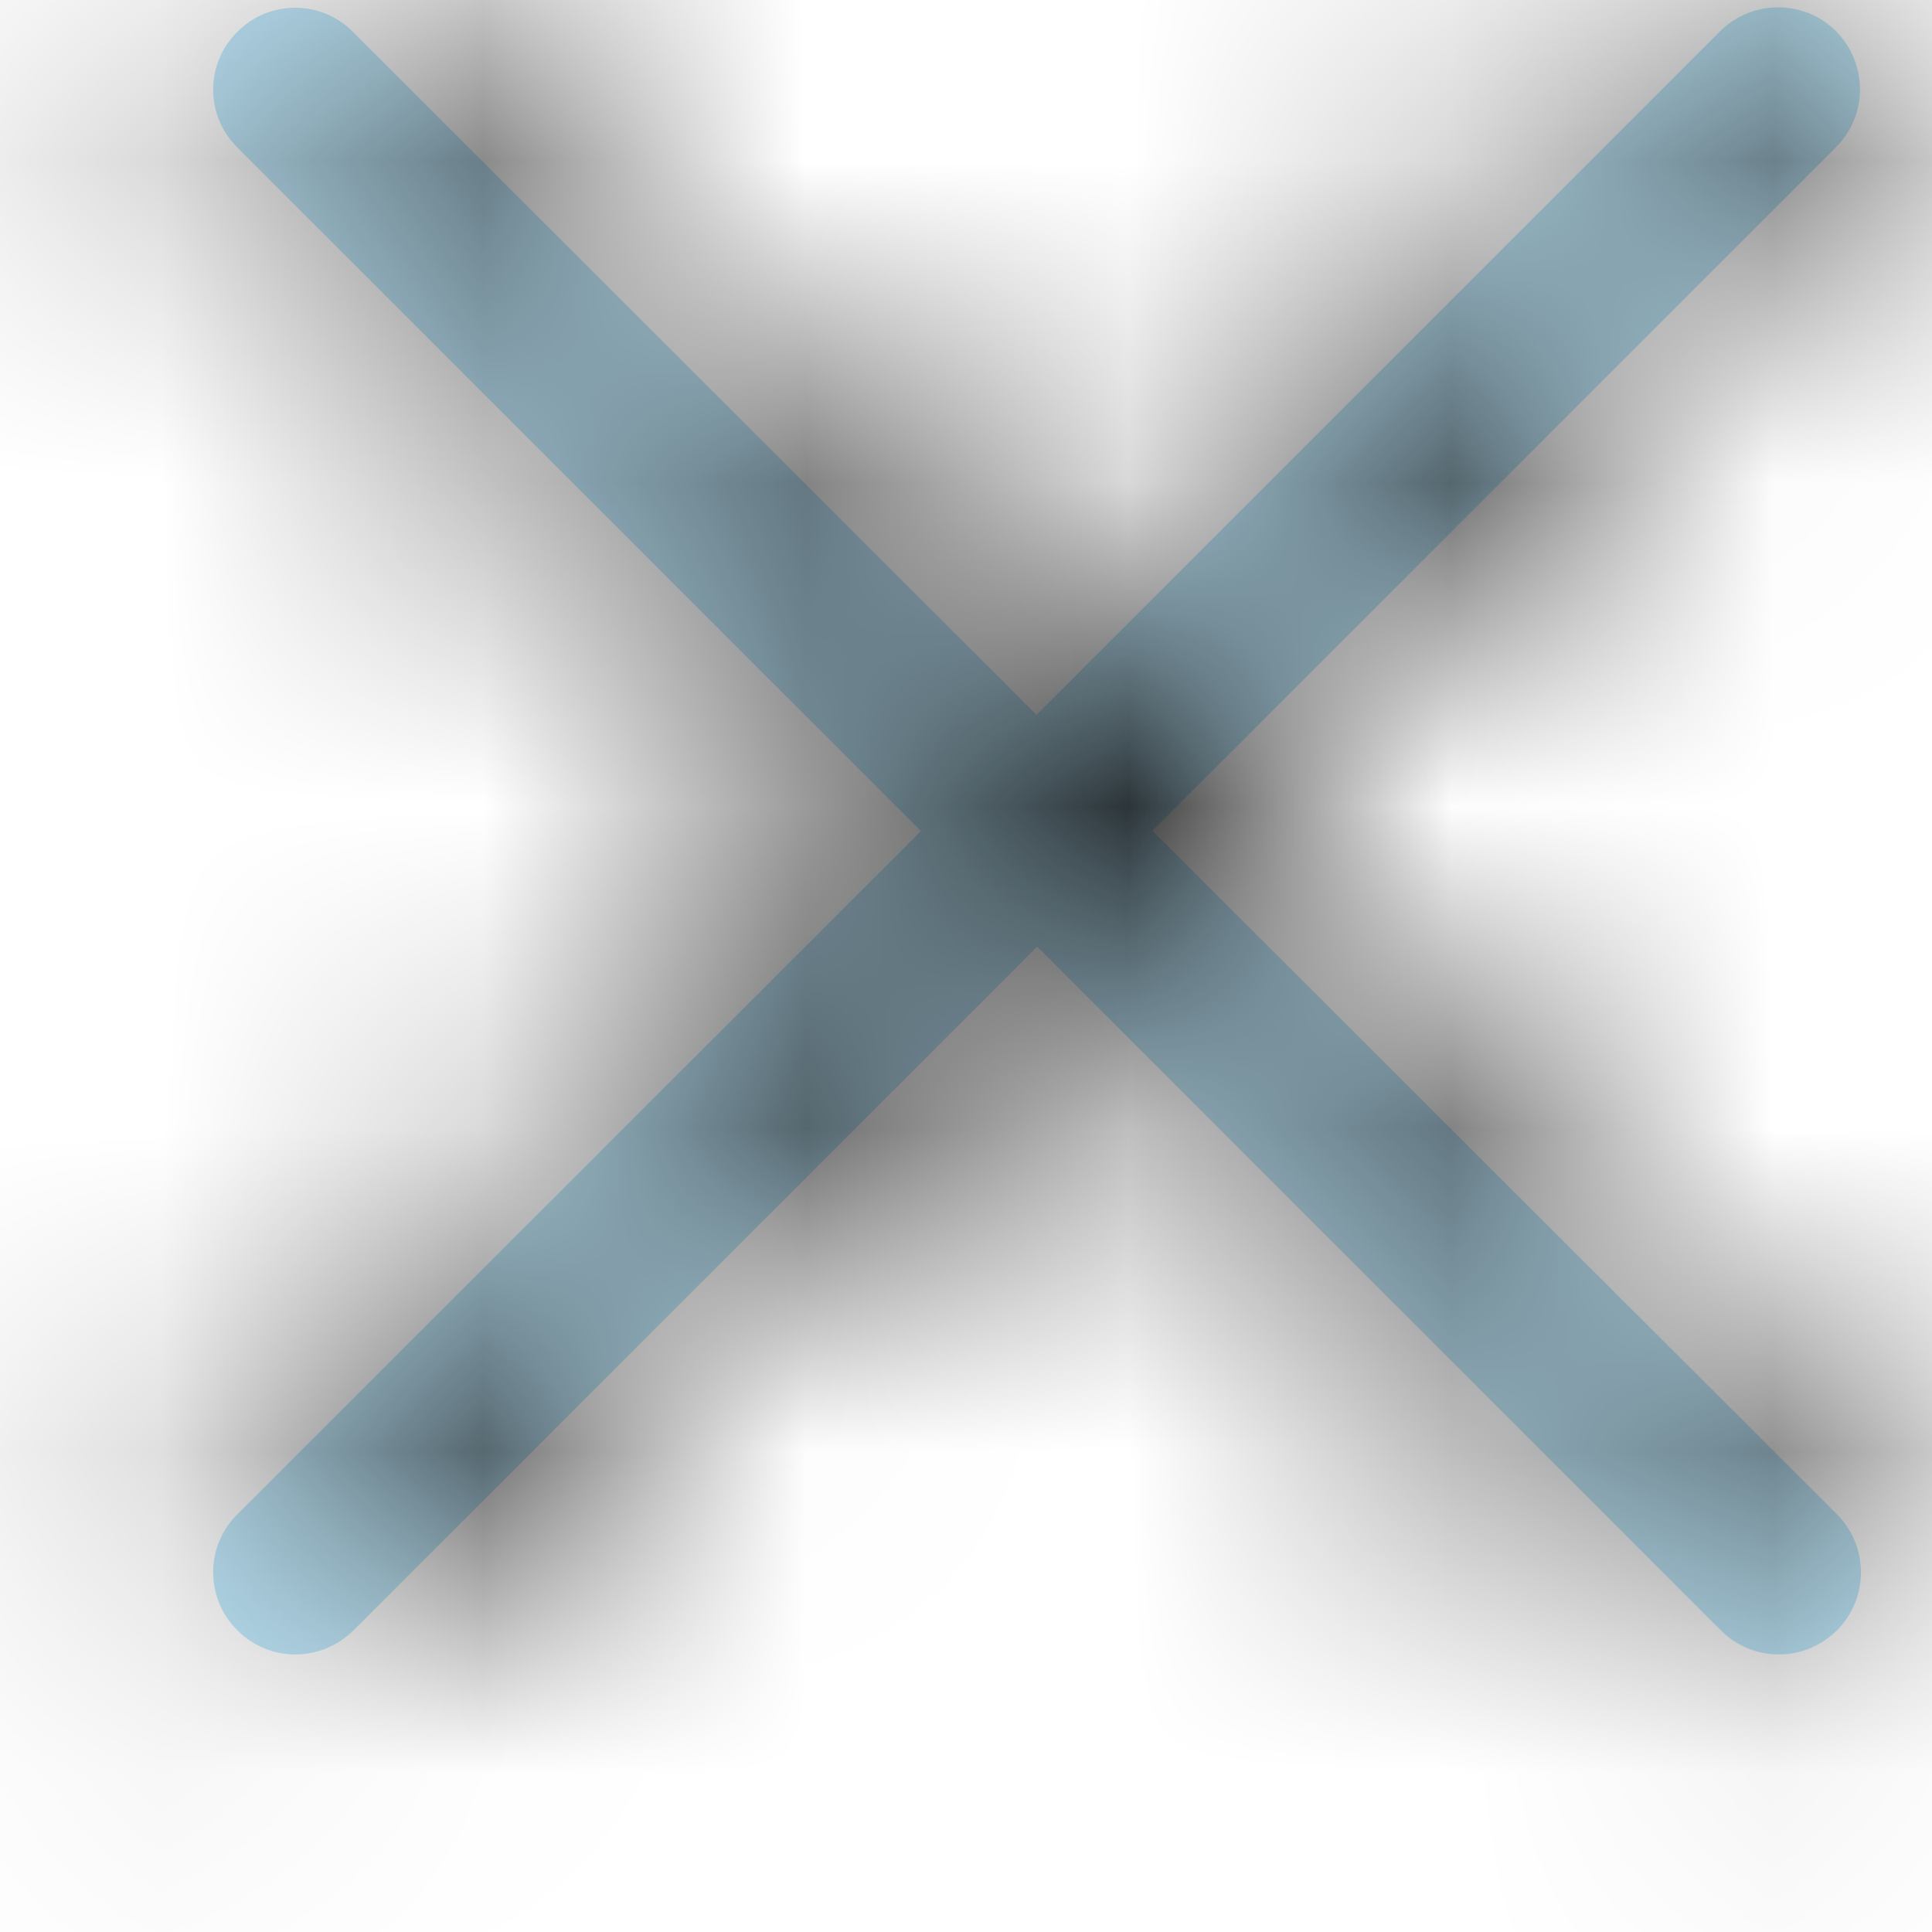 ﻿<?xml version="1.0" encoding="utf-8"?>
<svg version="1.1" xmlns:xlink="http://www.w3.org/1999/xlink" width="6px" height="6px" xmlns="http://www.w3.org/2000/svg">
  <defs>
    <mask fill="white" id="clip371">
      <path d="M 5.705 4.703  L 3.579 2.58  L 5.702 0.457  C 5.801 0.358  5.801 0.197  5.702 0.097  C 5.603 -0.002  5.442 -0.002  5.342 0.097  L 3.219 2.22  L 1.096 0.099  C 0.997 -0.001  0.836 -0.001  0.737 0.099  C 0.637 0.198  0.637 0.359  0.737 0.458  L 2.86 2.581  L 0.737 4.703  C 0.637 4.802  0.637 4.964  0.737 5.063  C 0.787 5.113  0.851 5.138  0.917 5.138  C 0.983 5.138  1.047 5.113  1.098 5.063  L 3.221 2.94  L 5.344 5.063  C 5.394 5.113  5.458 5.138  5.524 5.138  C 5.59 5.138  5.654 5.113  5.705 5.063  C 5.804 4.964  5.804 4.802  5.705 4.703  Z " fill-rule="evenodd" />
    </mask>
  </defs>
  <g transform="matrix(1 0 0 1 -326 -140 )">
    <path d="M 5.705 4.703  L 3.579 2.58  L 5.702 0.457  C 5.801 0.358  5.801 0.197  5.702 0.097  C 5.603 -0.002  5.442 -0.002  5.342 0.097  L 3.219 2.22  L 1.096 0.099  C 0.997 -0.001  0.836 -0.001  0.737 0.099  C 0.637 0.198  0.637 0.359  0.737 0.458  L 2.86 2.581  L 0.737 4.703  C 0.637 4.802  0.637 4.964  0.737 5.063  C 0.787 5.113  0.851 5.138  0.917 5.138  C 0.983 5.138  1.047 5.113  1.098 5.063  L 3.221 2.94  L 5.344 5.063  C 5.394 5.113  5.458 5.138  5.524 5.138  C 5.59 5.138  5.654 5.113  5.705 5.063  C 5.804 4.964  5.804 4.802  5.705 4.703  Z " fill-rule="nonzero" fill="#81d3f8" stroke="none" fill-opacity="0.49" transform="matrix(1 0 0 1 326 140 )" />
    <path d="M 5.705 4.703  L 3.579 2.58  L 5.702 0.457  C 5.801 0.358  5.801 0.197  5.702 0.097  C 5.603 -0.002  5.442 -0.002  5.342 0.097  L 3.219 2.22  L 1.096 0.099  C 0.997 -0.001  0.836 -0.001  0.737 0.099  C 0.637 0.198  0.637 0.359  0.737 0.458  L 2.86 2.581  L 0.737 4.703  C 0.637 4.802  0.637 4.964  0.737 5.063  C 0.787 5.113  0.851 5.138  0.917 5.138  C 0.983 5.138  1.047 5.113  1.098 5.063  L 3.221 2.94  L 5.344 5.063  C 5.394 5.113  5.458 5.138  5.524 5.138  C 5.59 5.138  5.654 5.113  5.705 5.063  C 5.804 4.964  5.804 4.802  5.705 4.703  Z " stroke-width="4" stroke="#000000" fill="none" transform="matrix(1 0 0 1 326 140 )" mask="url(#clip371)" />
  </g>
</svg>